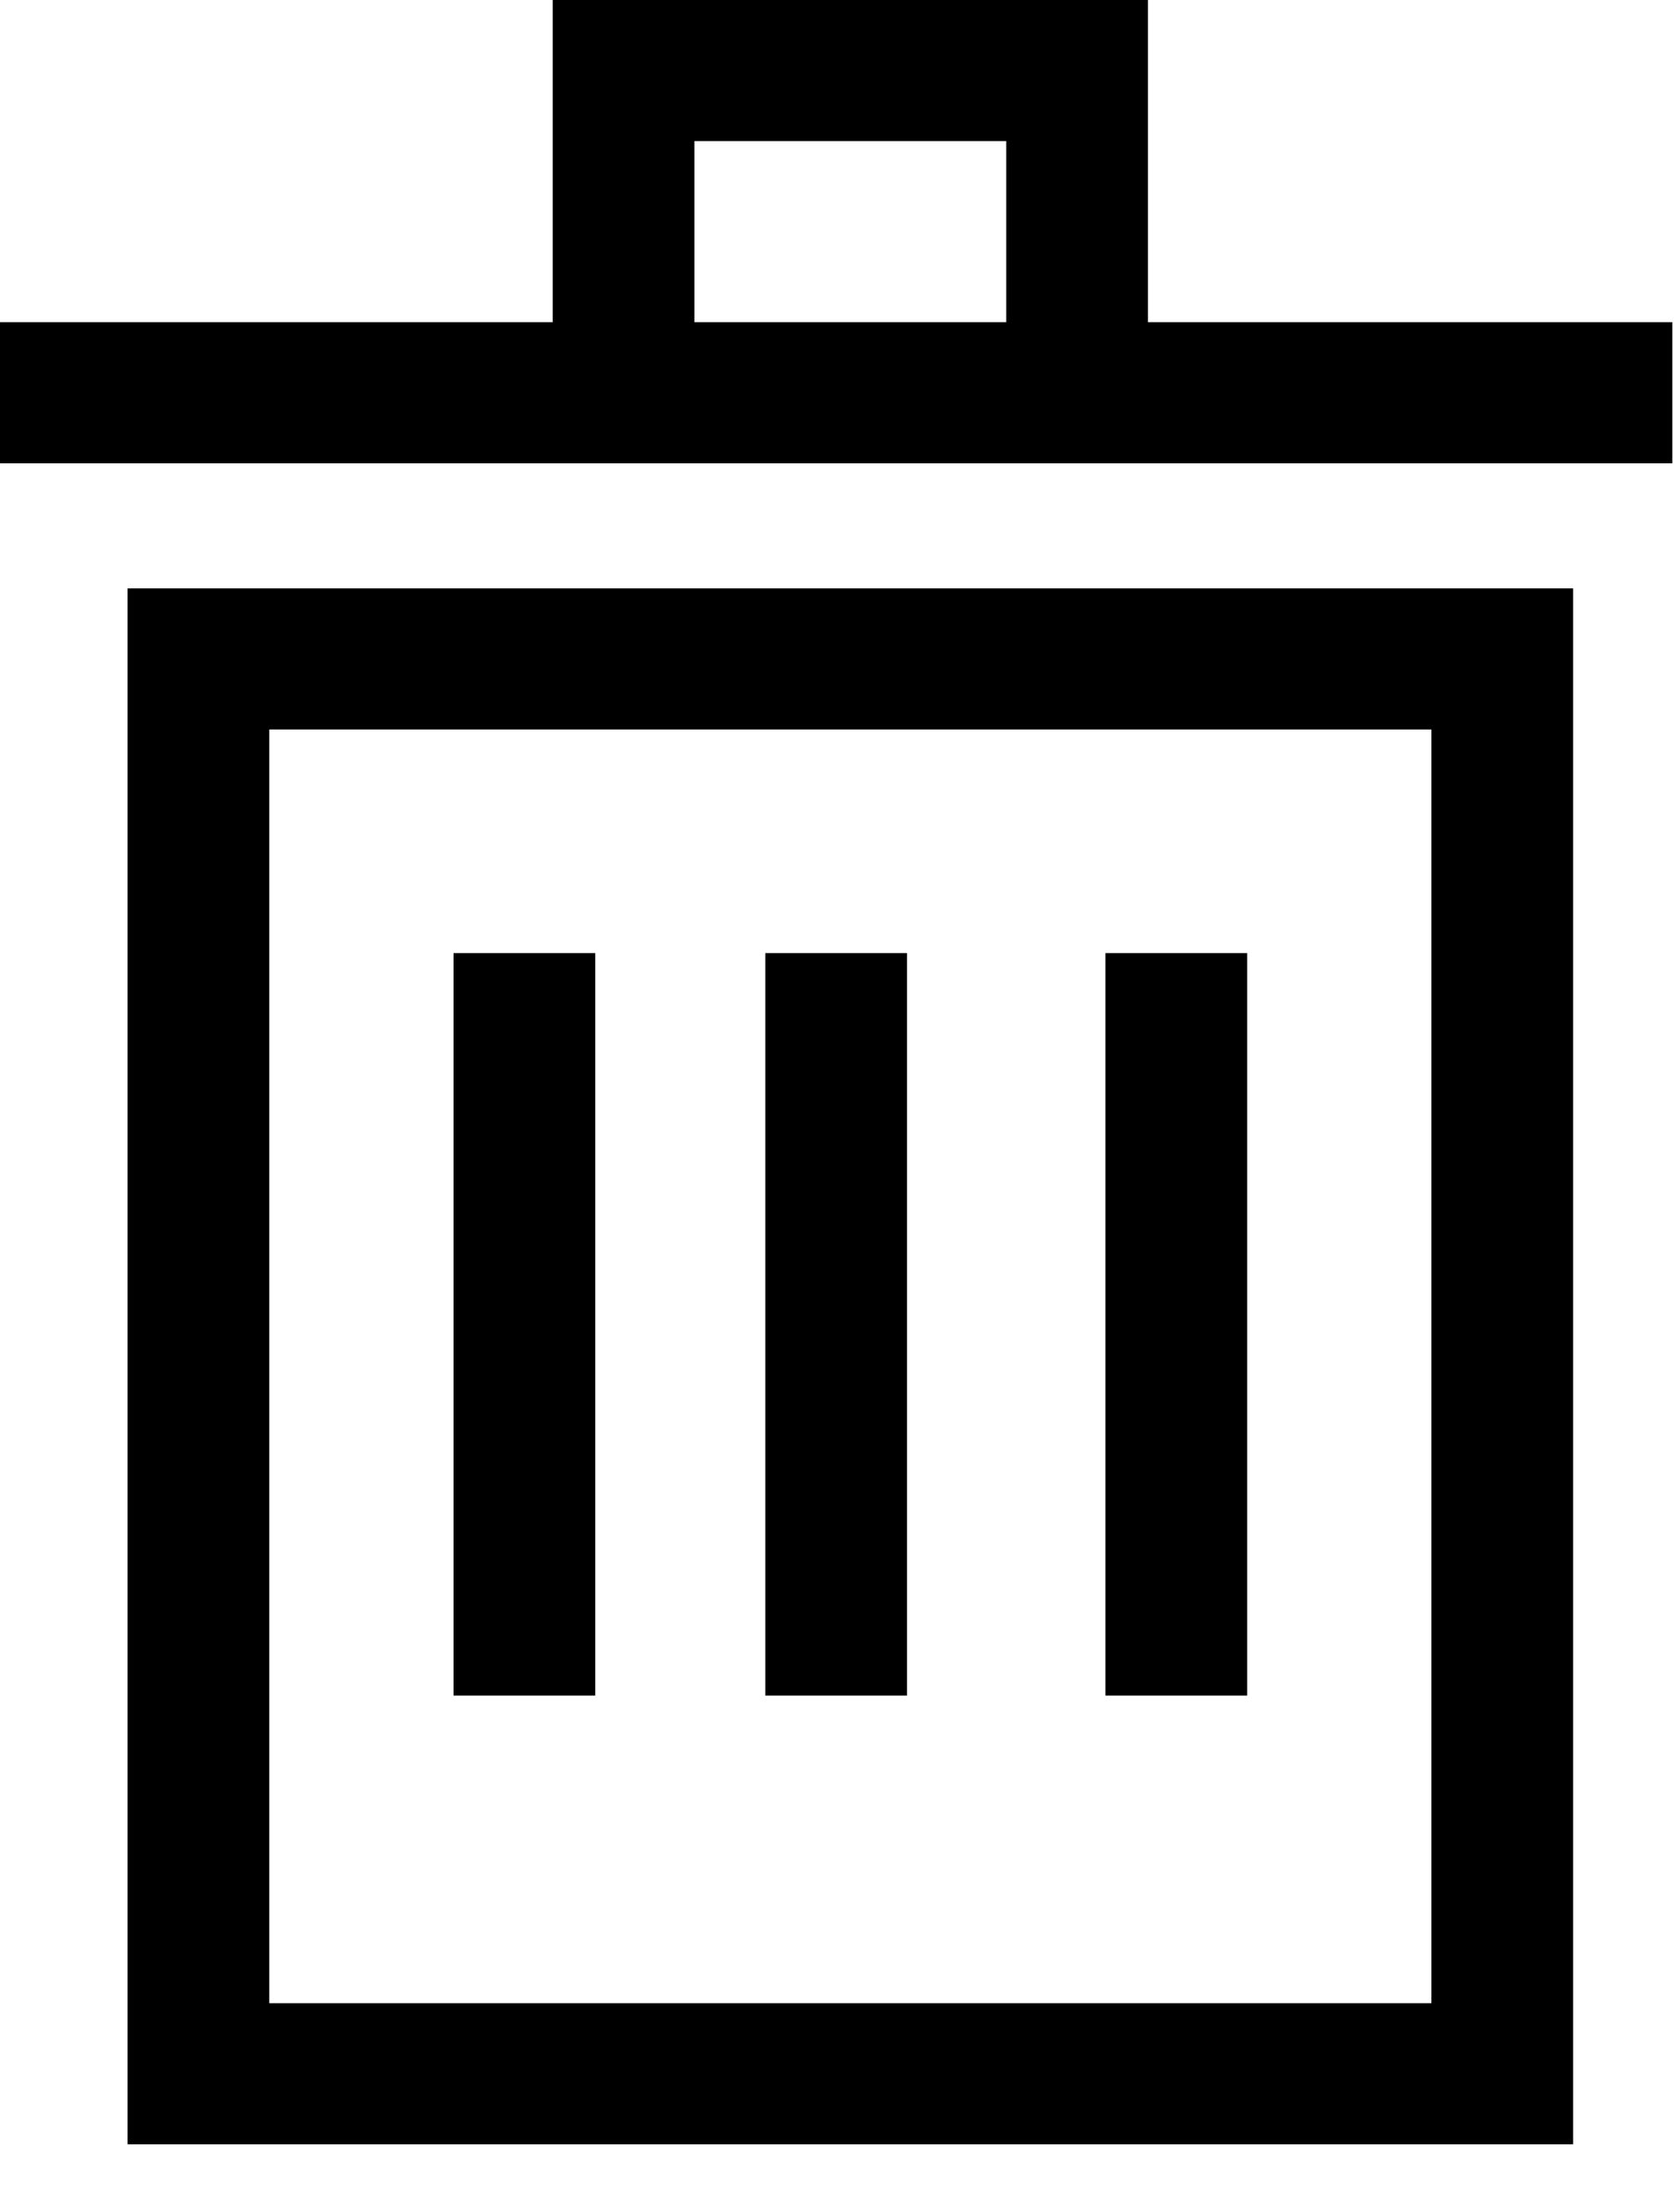 <svg width="26" height="34" viewBox="0 0 26 34" fill="none" xmlns="http://www.w3.org/2000/svg">
<path fill-rule="evenodd" clip-rule="evenodd" d="M8.554 0H17.766V4.984H25.881V7.166H0V4.984H8.554V0ZM10.747 4.984H15.573V2.182H10.747V4.984ZM1.974 9.101H24.346V33.167H1.974V9.101ZM4.167 11.283V30.985H22.153V11.283H4.167ZM7.019 26.226V14.742H9.212V26.226H7.019ZM11.844 26.226V14.742H14.037V26.226H11.844ZM17.108 26.226V14.742H19.301V26.226H17.108Z" fill="black"/>
</svg>
